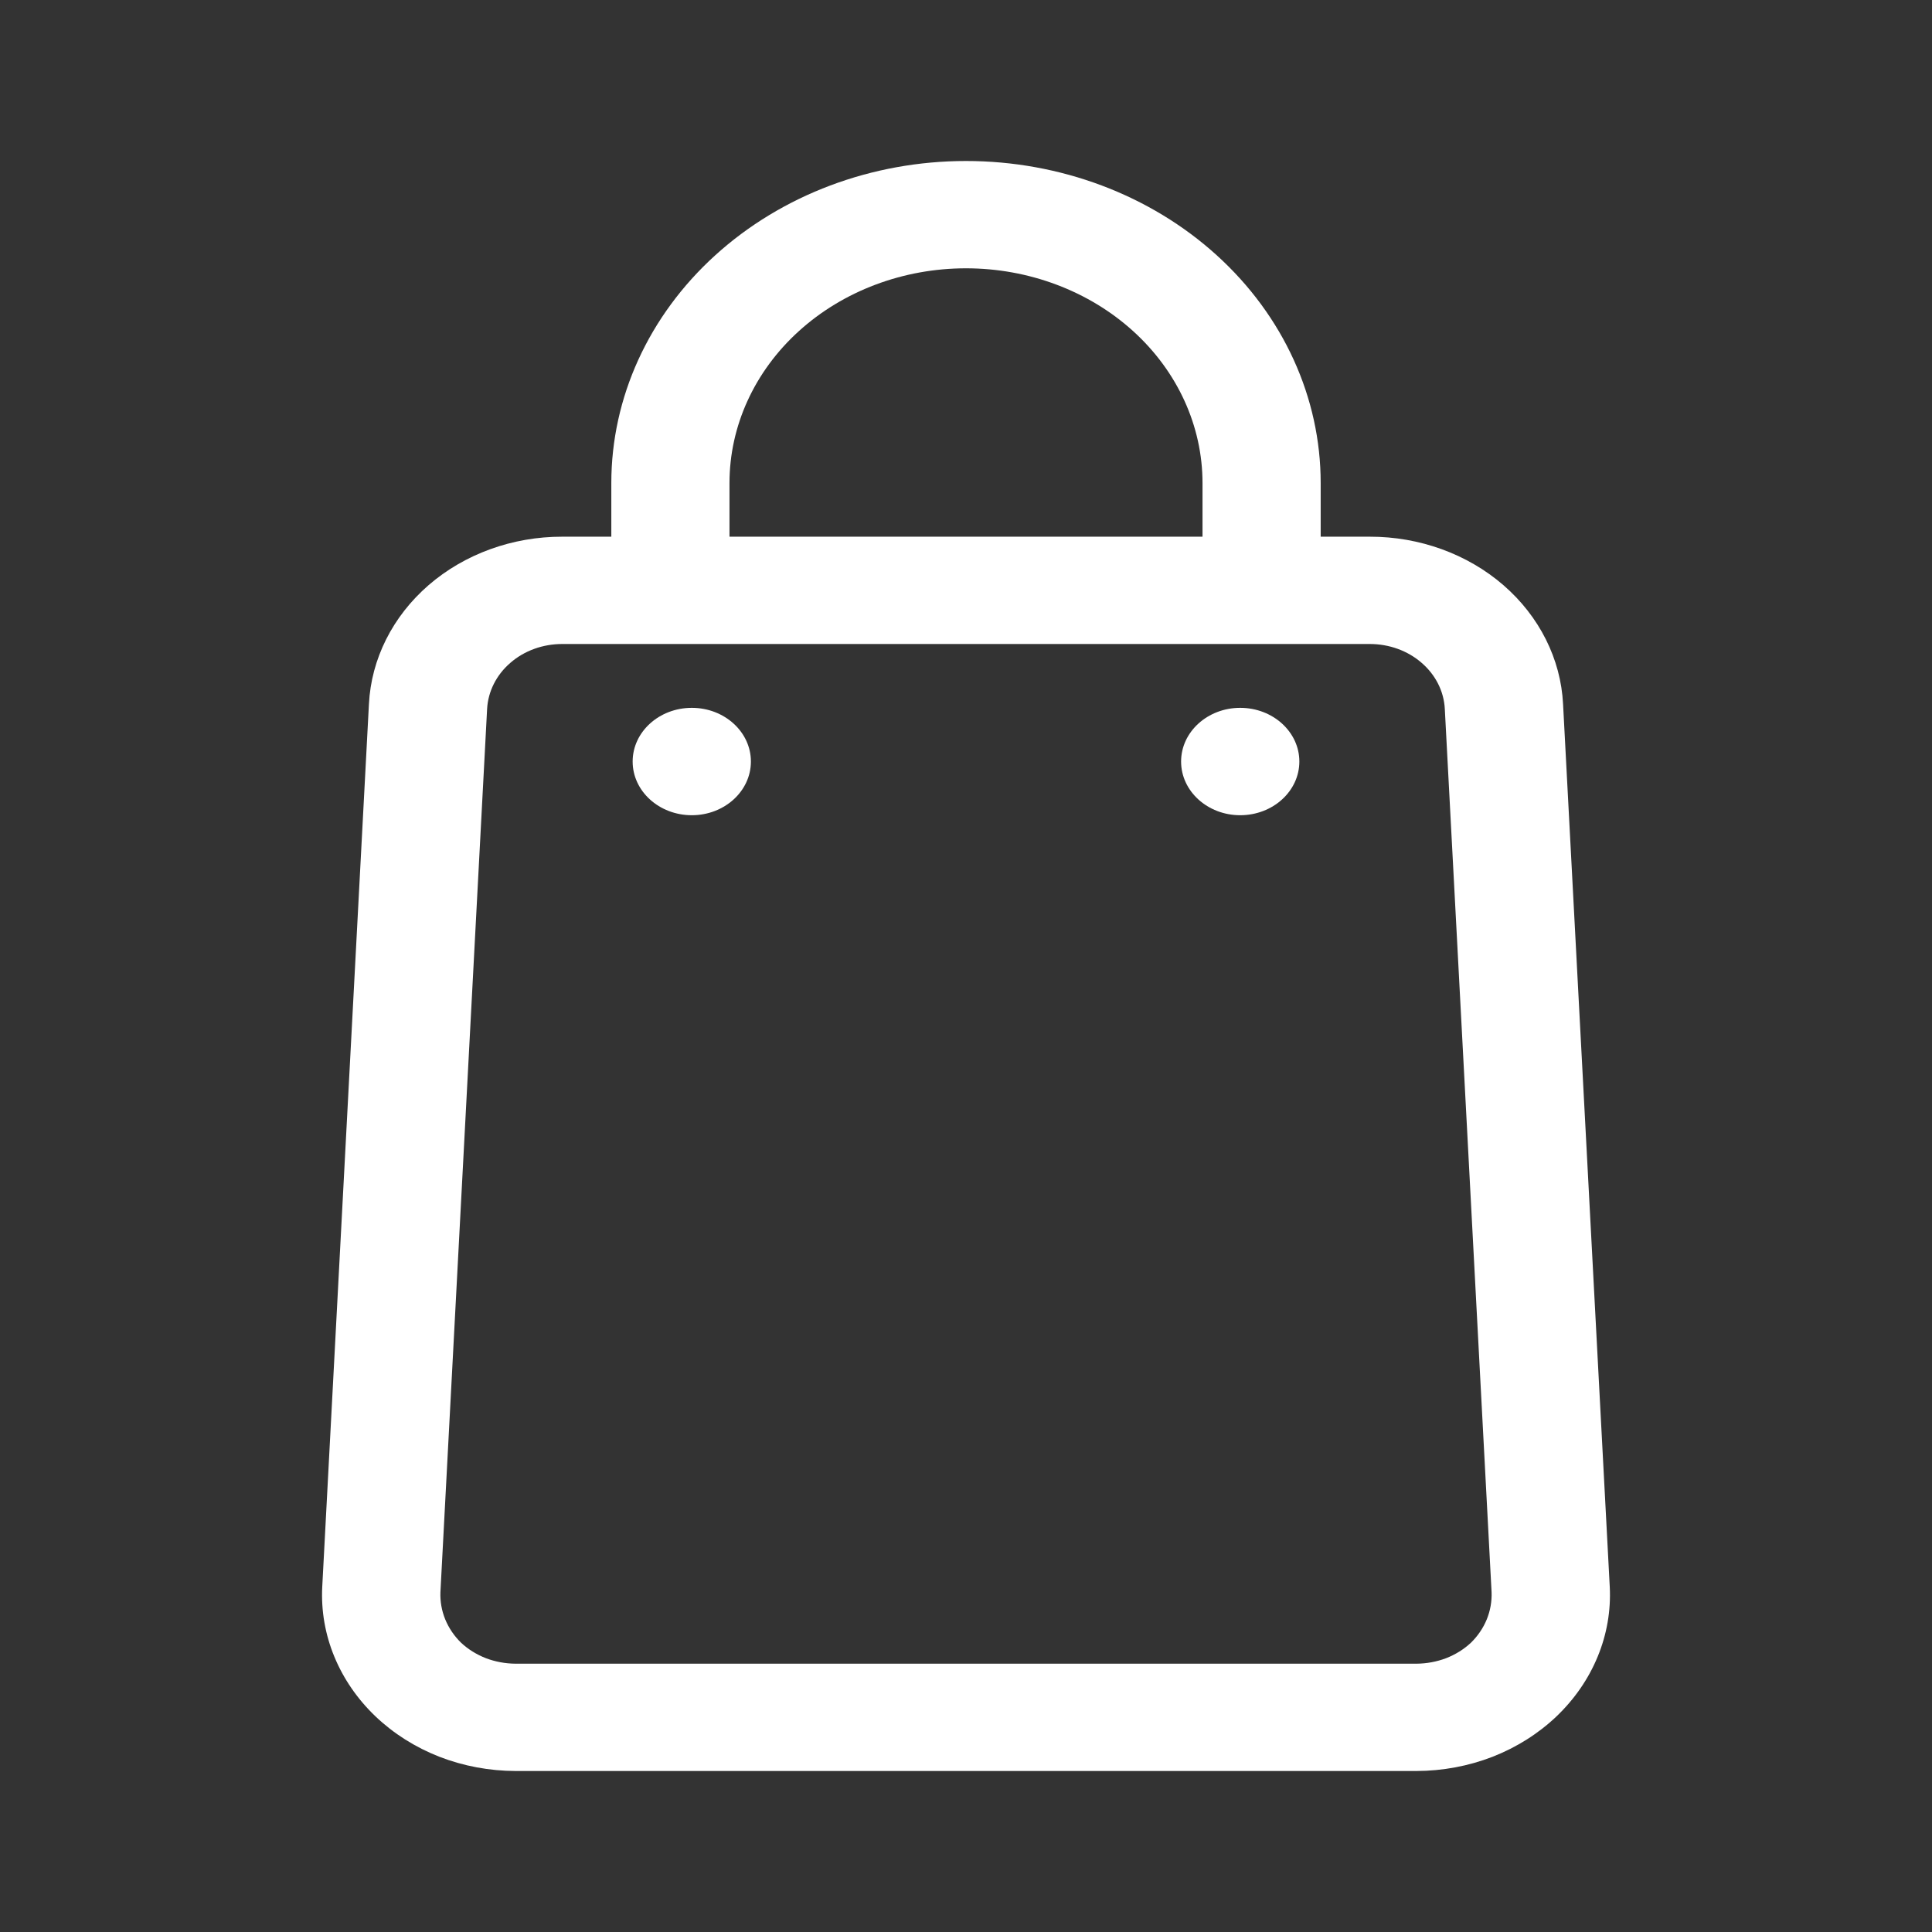 <svg width="24" height="24" viewBox="0 0 24 24" fill="none" xmlns="http://www.w3.org/2000/svg">
<rect x="0" y="0" width="24" height="24" fill="#333333" stroke="none"/>
<path d="M12 2C10.831 2 9.711 2.421 8.884 3.172C8.058 3.922 7.594 4.939 7.594 6V6.667H6.984C6.366 6.666 5.771 6.882 5.324 7.269C4.877 7.657 4.611 8.186 4.583 8.747L4.003 19.713C3.988 20.008 4.039 20.303 4.153 20.579C4.267 20.856 4.441 21.108 4.665 21.322C4.89 21.536 5.159 21.706 5.458 21.823C5.757 21.939 6.079 21.999 6.404 22H17.596C17.921 21.999 18.243 21.939 18.542 21.823C18.84 21.706 19.11 21.536 19.335 21.322C19.559 21.108 19.733 20.856 19.847 20.579C19.961 20.303 20.012 20.008 19.997 19.713L19.417 8.747C19.389 8.186 19.123 7.657 18.676 7.269C18.229 6.882 17.634 6.666 17.016 6.667H16.406V6C16.406 4.939 15.942 3.922 15.116 3.172C14.289 2.421 13.169 2 12 2ZM9.062 6C9.062 5.293 9.372 4.614 9.923 4.114C10.474 3.614 11.221 3.333 12 3.333C12.779 3.333 13.526 3.614 14.077 4.114C14.628 4.614 14.938 5.293 14.938 6V6.667H9.062V6ZM17.948 8.807L18.529 19.78C18.533 19.895 18.513 20.009 18.469 20.117C18.425 20.224 18.358 20.323 18.272 20.407C18.184 20.489 18.079 20.554 17.963 20.599C17.847 20.643 17.722 20.666 17.596 20.667H6.404C6.278 20.666 6.153 20.643 6.037 20.599C5.921 20.554 5.816 20.489 5.728 20.407C5.642 20.323 5.575 20.224 5.531 20.117C5.487 20.009 5.467 19.895 5.471 19.78L6.051 8.807C6.063 8.589 6.166 8.384 6.34 8.234C6.513 8.083 6.744 8 6.984 8H17.016C17.256 8 17.487 8.083 17.66 8.234C17.834 8.384 17.937 8.589 17.948 8.807Z" fill="white"/>
<path d="M8.594 10.127C8.999 10.127 9.328 9.828 9.328 9.46C9.328 9.092 8.999 8.793 8.594 8.793C8.188 8.793 7.859 9.092 7.859 9.46C7.859 9.828 8.188 10.127 8.594 10.127Z" fill="white"/>
<path d="M15.406 10.127C15.812 10.127 16.141 9.828 16.141 9.46C16.141 9.092 15.812 8.793 15.406 8.793C15.001 8.793 14.672 9.092 14.672 9.46C14.672 9.828 15.001 10.127 15.406 10.127Z" fill="white"/>
</svg>
